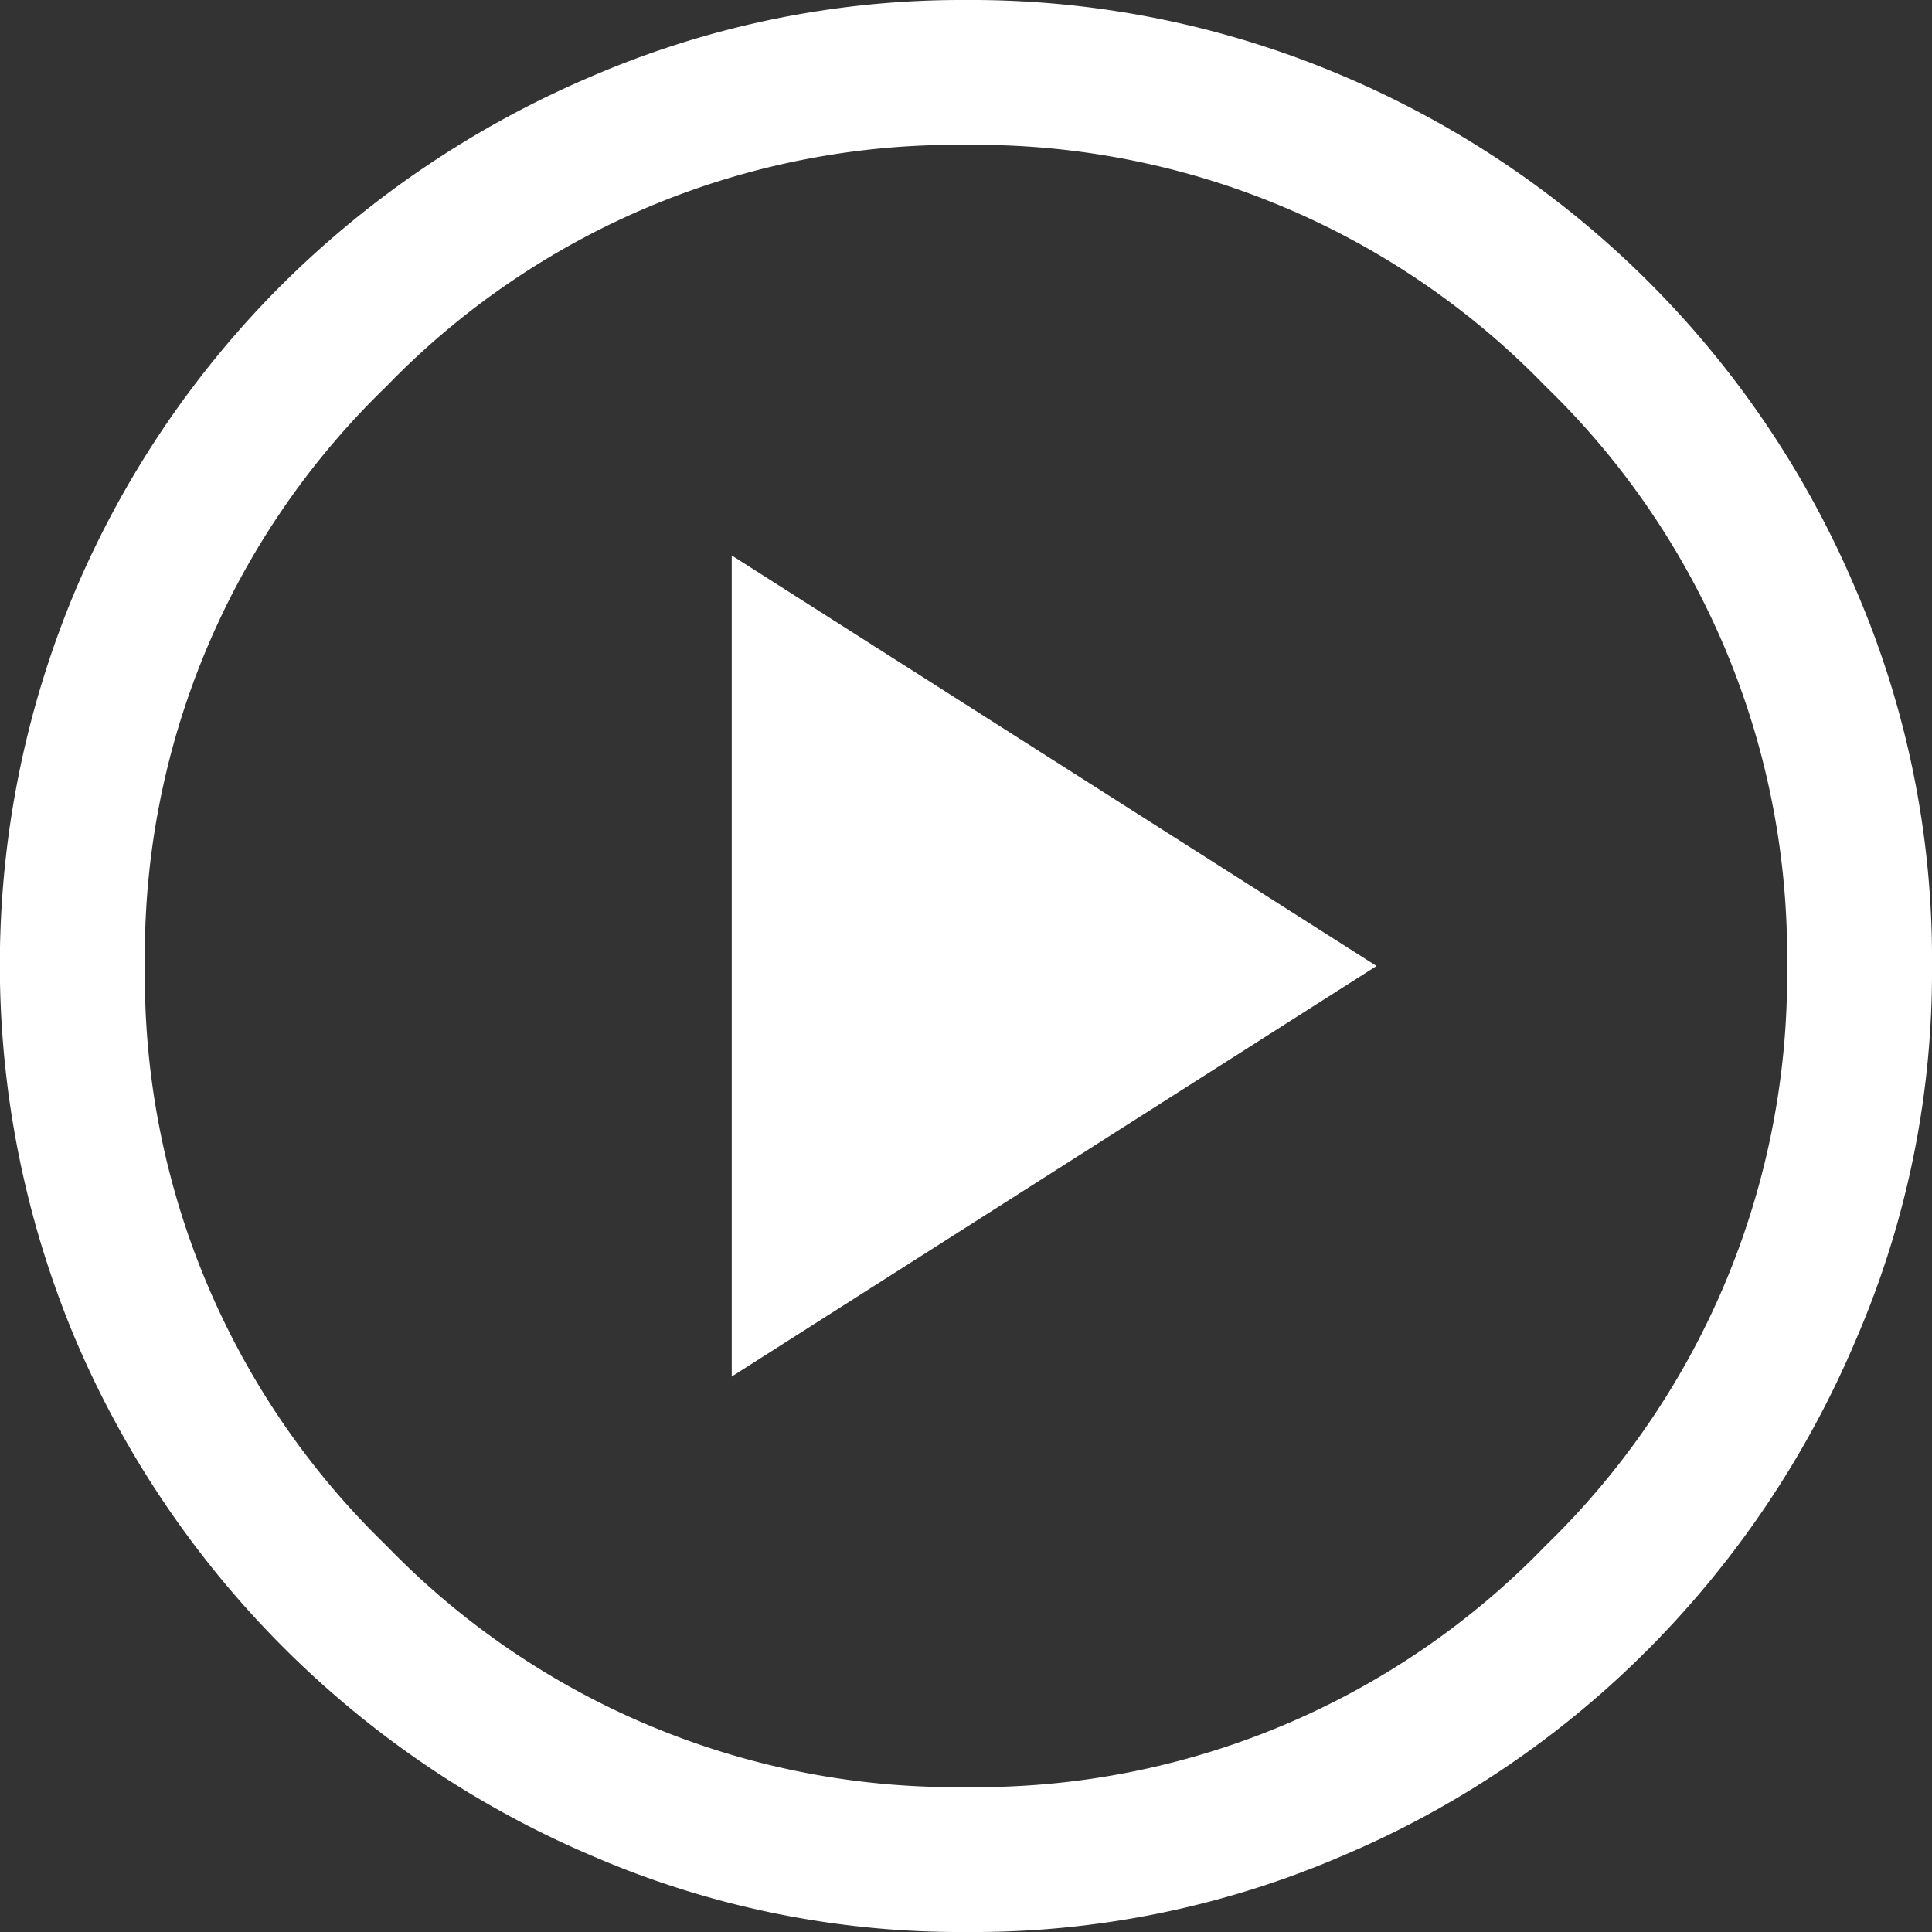 <svg xmlns="http://www.w3.org/2000/svg" viewBox="0 0 40 40"><rect x="0" y="0" width="40" height="40" fill="#333333" stroke="none"/><defs><style>.cls-1{fill:#fff;}</style></defs><g id="Capa_2" data-name="Capa 2"><g id="Capa_1-2" data-name="Capa 1"><path class="cls-1" d="M15.15,28.5,28.5,20,15.15,11.5ZM20,40a19.19,19.19,0,0,1-7.75-1.58A20.24,20.24,0,0,1,1.57,27.75a20,20,0,0,1,0-15.55A20,20,0,0,1,5.88,5.85a20.43,20.43,0,0,1,6.37-4.27A19.36,19.36,0,0,1,20,0a19.62,19.62,0,0,1,7.8,1.57A20,20,0,0,1,38.42,12.2,19.29,19.29,0,0,1,40,20a19.19,19.19,0,0,1-1.58,7.75,20.26,20.26,0,0,1-4.27,6.37,19.81,19.81,0,0,1-6.35,4.3A19.29,19.29,0,0,1,20,40Zm0-3a16.38,16.38,0,0,0,12-5,16.44,16.44,0,0,0,5-12,16.41,16.41,0,0,0-5-12A16.41,16.41,0,0,0,20,3,16.4,16.4,0,0,0,8,8,16.36,16.36,0,0,0,3,20,16.39,16.39,0,0,0,8,32,16.38,16.38,0,0,0,20,37Z"/></g></g></svg>